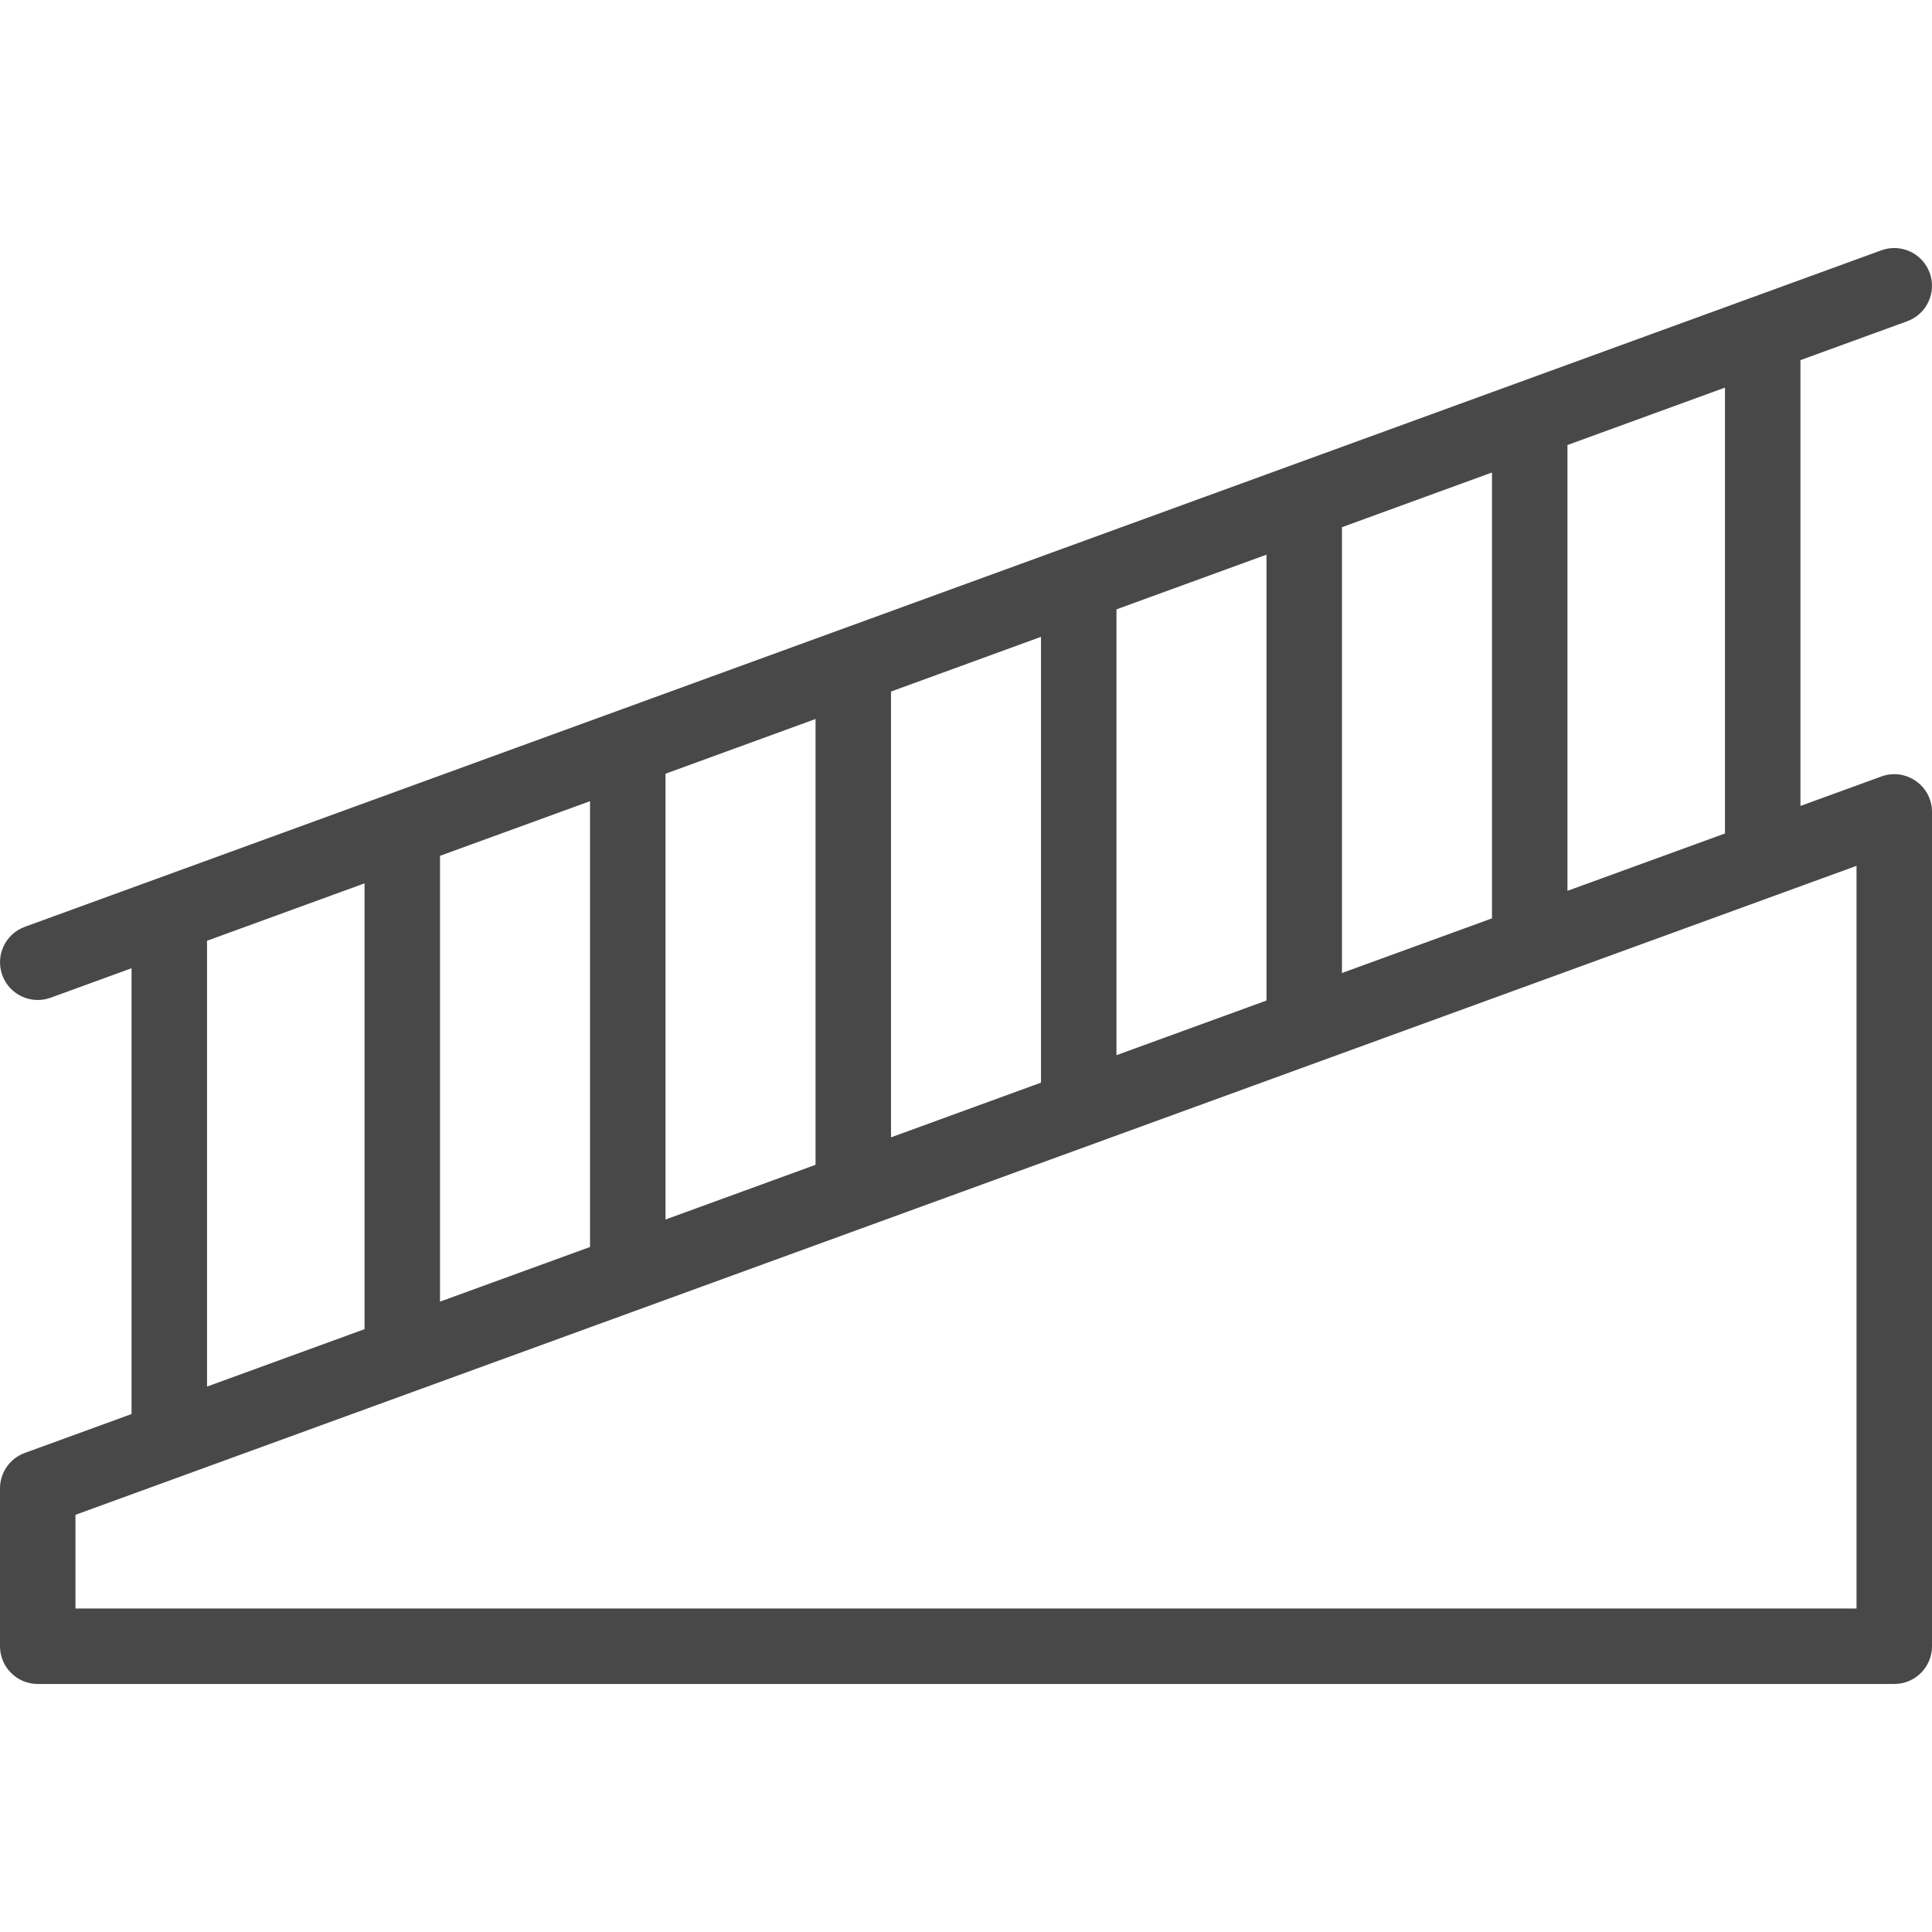 <svg width="32" height="32" viewBox="0 0 32 32" fill="none" xmlns="http://www.w3.org/2000/svg">
<path d="M31.161 12.861L29.821 13.349V5.965L31.589 5.321C31.913 5.203 32.08 4.844 31.962 4.52C31.844 4.195 31.485 4.028 31.161 4.146C29.357 4.804 1.84 14.83 0.411 15.351C0.087 15.469 -0.08 15.828 0.038 16.152C0.155 16.474 0.513 16.644 0.839 16.525L2.179 16.037V23.421L0.411 24.065C0.164 24.155 0 24.39 0 24.652V27.267C0 27.612 0.28 27.892 0.625 27.892H31.375C31.72 27.892 32 27.612 32 27.267V13.448C32 13.014 31.568 12.713 31.161 12.861ZM28.571 13.805L25.962 14.755V7.371L28.571 6.42V13.805ZM11.023 20.199V12.815L13.508 11.909V19.293L11.023 20.199ZM7.288 21.559V14.175L9.773 13.27V20.654L7.288 21.559ZM14.758 11.454L17.242 10.548V17.932L14.758 18.838V11.454ZM18.492 10.093L20.977 9.187V16.572L18.492 17.477V10.093ZM22.227 8.732L24.712 7.826V15.211L22.227 16.116V8.732ZM3.429 15.582L6.038 14.631V22.015L3.429 22.966V15.582ZM30.75 26.642H1.25V25.09C2.771 24.536 24.939 16.458 30.75 14.341V26.642Z" fill="#484848"/>
</svg>
